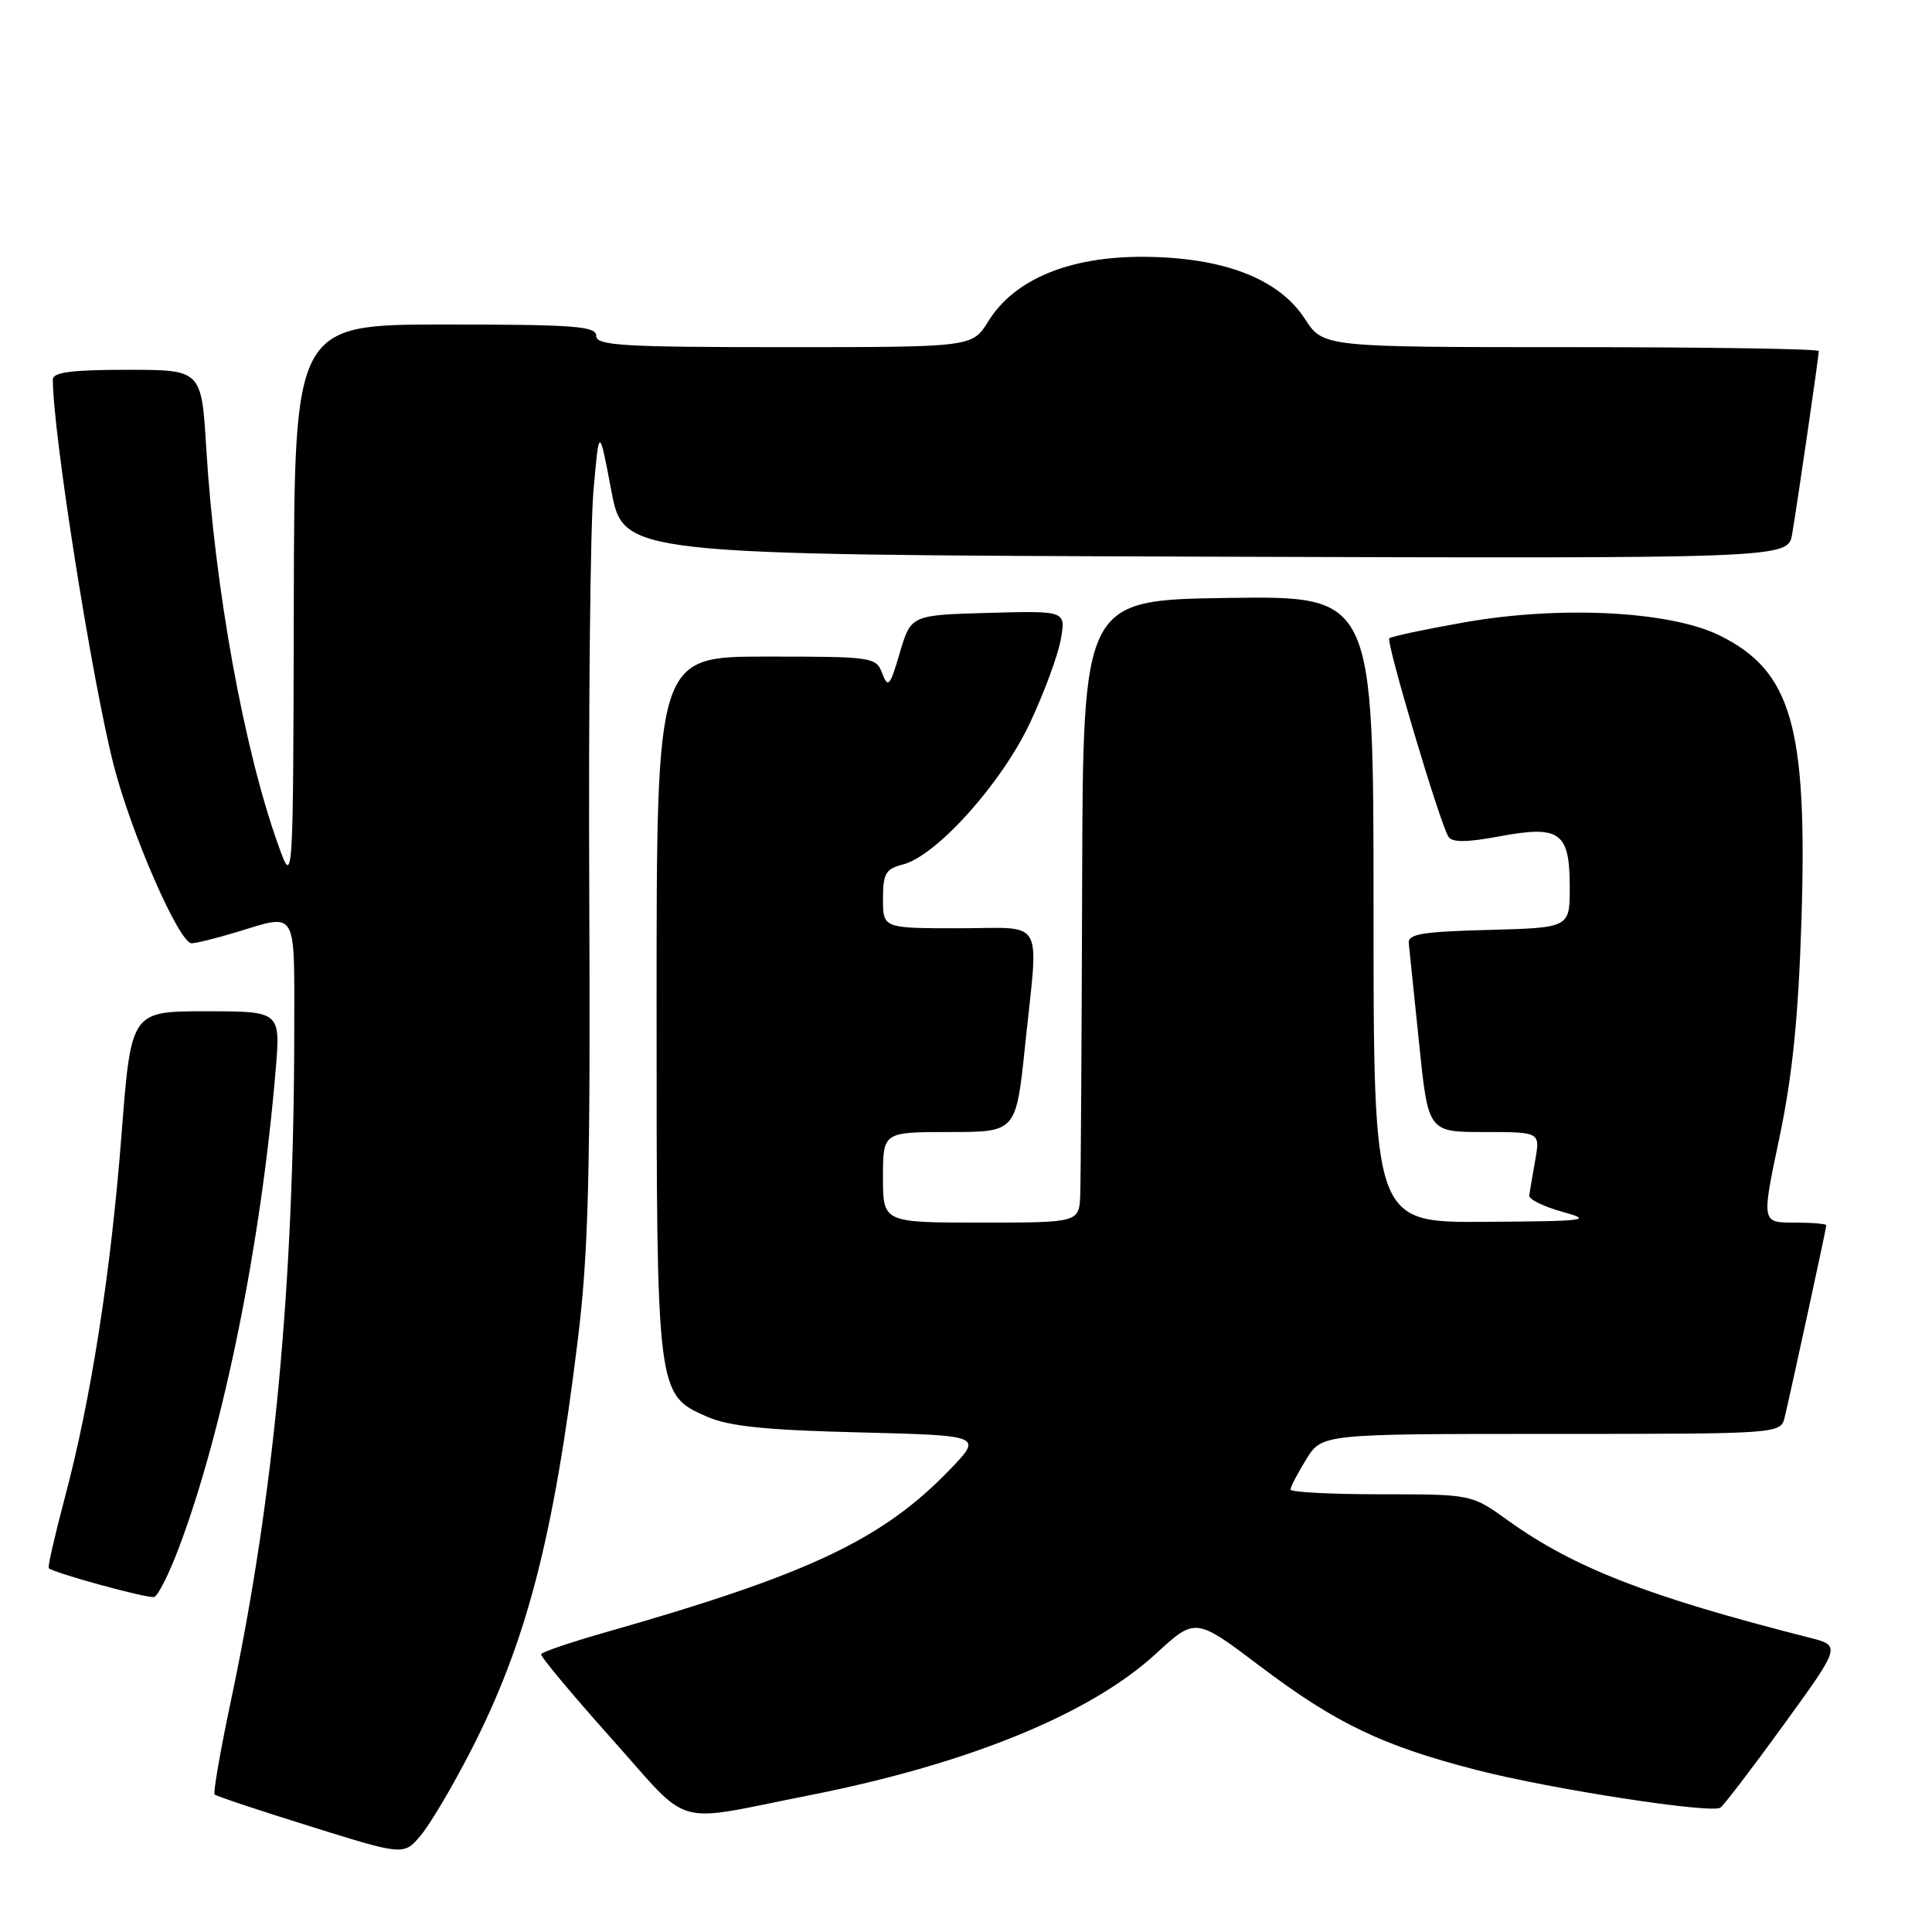 <?xml version="1.0" encoding="UTF-8" standalone="no"?>
<!DOCTYPE svg PUBLIC "-//W3C//DTD SVG 1.1//EN" "http://www.w3.org/Graphics/SVG/1.1/DTD/svg11.dtd" >
<svg xmlns="http://www.w3.org/2000/svg" xmlns:xlink="http://www.w3.org/1999/xlink" version="1.1" viewBox="0 0 256 256">
 <g >
 <path fill="currentColor"
d=" M 62.38 232.00 C 69.75 217.65 73.36 203.78 76.57 177.46 C 77.98 165.93 78.24 155.65 78.08 118.50 C 77.97 93.75 78.22 69.67 78.64 65.00 C 79.39 56.50 79.39 56.50 81.00 65.00 C 82.61 73.50 82.61 73.50 159.76 73.76 C 236.91 74.01 236.91 74.01 237.47 70.76 C 238.15 66.79 241.00 47.21 241.00 46.51 C 241.00 46.23 226.23 46.00 208.17 46.00 C 175.34 46.00 175.34 46.00 172.91 42.26 C 169.45 36.91 162.05 34.07 151.45 34.03 C 141.67 33.99 134.38 37.03 130.96 42.57 C 128.84 46.00 128.84 46.00 103.92 46.00 C 82.44 46.00 79.00 45.79 79.00 44.50 C 79.00 43.22 76.11 43.00 59.00 43.00 C 39.00 43.00 39.00 43.00 38.93 80.25 C 38.85 117.50 38.85 117.50 36.88 112.00 C 32.35 99.41 28.47 78.07 27.33 59.40 C 26.70 49.00 26.70 49.00 16.85 49.00 C 9.51 49.00 7.00 49.33 7.00 50.28 C 7.00 57.34 12.16 90.01 15.06 101.37 C 17.38 110.44 23.75 125.01 25.39 124.99 C 26.00 124.98 28.71 124.31 31.41 123.49 C 39.43 121.05 39.00 120.32 38.99 136.25 C 38.98 170.11 36.31 198.43 30.58 225.44 C 29.19 232.01 28.23 237.56 28.44 237.78 C 28.66 238.00 34.39 239.91 41.17 242.02 C 53.50 245.87 53.50 245.87 55.76 243.19 C 57.00 241.71 59.98 236.68 62.38 232.00 Z  M 107.27 237.88 C 128.23 233.75 144.48 227.11 153.14 219.15 C 158.40 214.31 158.40 214.31 166.95 220.77 C 177.01 228.37 183.19 231.33 195.69 234.54 C 205.51 237.07 226.65 240.33 227.95 239.53 C 228.38 239.26 232.16 234.32 236.34 228.55 C 243.95 218.06 243.95 218.06 239.73 216.99 C 218.42 211.58 208.55 207.74 199.83 201.48 C 195.00 198.00 195.00 198.00 183.00 198.00 C 176.40 198.00 171.00 197.72 171.00 197.37 C 171.00 197.02 171.94 195.22 173.08 193.37 C 175.16 190.00 175.16 190.00 205.56 190.00 C 235.96 190.00 235.96 190.00 236.49 187.75 C 237.45 183.69 242.00 162.71 242.00 162.35 C 242.00 162.16 240.07 162.00 237.71 162.00 C 233.41 162.00 233.41 162.00 235.78 150.75 C 237.51 142.51 238.29 134.83 238.70 122.00 C 239.51 96.30 237.41 88.94 227.90 84.22 C 221.36 80.97 206.76 80.21 194.01 82.47 C 188.79 83.39 184.33 84.34 184.09 84.58 C 183.63 85.04 190.76 109.00 191.92 110.86 C 192.40 111.65 194.31 111.64 198.74 110.81 C 206.73 109.33 208.00 110.26 208.00 117.59 C 208.00 122.93 208.00 122.93 197.25 123.22 C 188.40 123.45 186.53 123.76 186.67 125.00 C 186.76 125.83 187.38 131.79 188.04 138.25 C 189.24 150.00 189.24 150.00 196.66 150.00 C 204.09 150.00 204.09 150.00 203.42 153.75 C 203.06 155.81 202.70 157.91 202.63 158.41 C 202.56 158.91 204.53 159.88 207.00 160.56 C 211.15 161.71 210.35 161.81 196.75 161.90 C 182.00 162.00 182.00 162.00 182.00 120.48 C 182.00 78.96 182.00 78.96 162.75 79.23 C 143.50 79.50 143.50 79.50 143.39 117.00 C 143.33 137.62 143.21 156.19 143.14 158.25 C 143.00 162.00 143.00 162.00 130.00 162.00 C 117.00 162.00 117.00 162.00 117.00 156.00 C 117.00 150.00 117.00 150.00 125.82 150.00 C 134.63 150.00 134.63 150.00 135.82 138.64 C 137.63 121.20 138.65 123.00 127.00 123.00 C 117.00 123.00 117.00 123.00 117.00 119.11 C 117.00 115.75 117.36 115.13 119.61 114.56 C 124.05 113.45 132.73 103.79 136.48 95.78 C 138.36 91.78 140.20 86.80 140.56 84.71 C 141.24 80.93 141.24 80.93 130.97 81.21 C 120.71 81.50 120.71 81.50 119.23 86.50 C 117.93 90.93 117.67 91.24 116.91 89.25 C 116.09 87.06 115.68 87.00 101.53 87.00 C 87.00 87.00 87.00 87.00 87.00 133.03 C 87.00 184.87 86.99 184.78 93.71 187.73 C 96.58 188.99 101.49 189.50 113.86 189.80 C 130.21 190.21 130.21 190.21 125.86 194.73 C 116.91 204.02 107.18 208.61 80.20 216.30 C 75.64 217.60 71.81 218.90 71.70 219.19 C 71.59 219.48 75.78 224.49 81.00 230.34 C 91.82 242.43 88.73 241.54 107.27 237.88 Z  M 23.76 204.94 C 29.66 189.20 34.61 164.68 36.53 141.75 C 37.17 134.00 37.17 134.00 27.27 134.00 C 17.37 134.00 17.37 134.00 16.11 150.25 C 14.69 168.62 12.05 185.51 8.55 198.60 C 7.25 203.50 6.31 207.63 6.46 207.79 C 7.08 208.42 19.55 211.83 20.42 211.61 C 20.93 211.49 22.43 208.49 23.76 204.94 Z "/>
</g>
</svg>